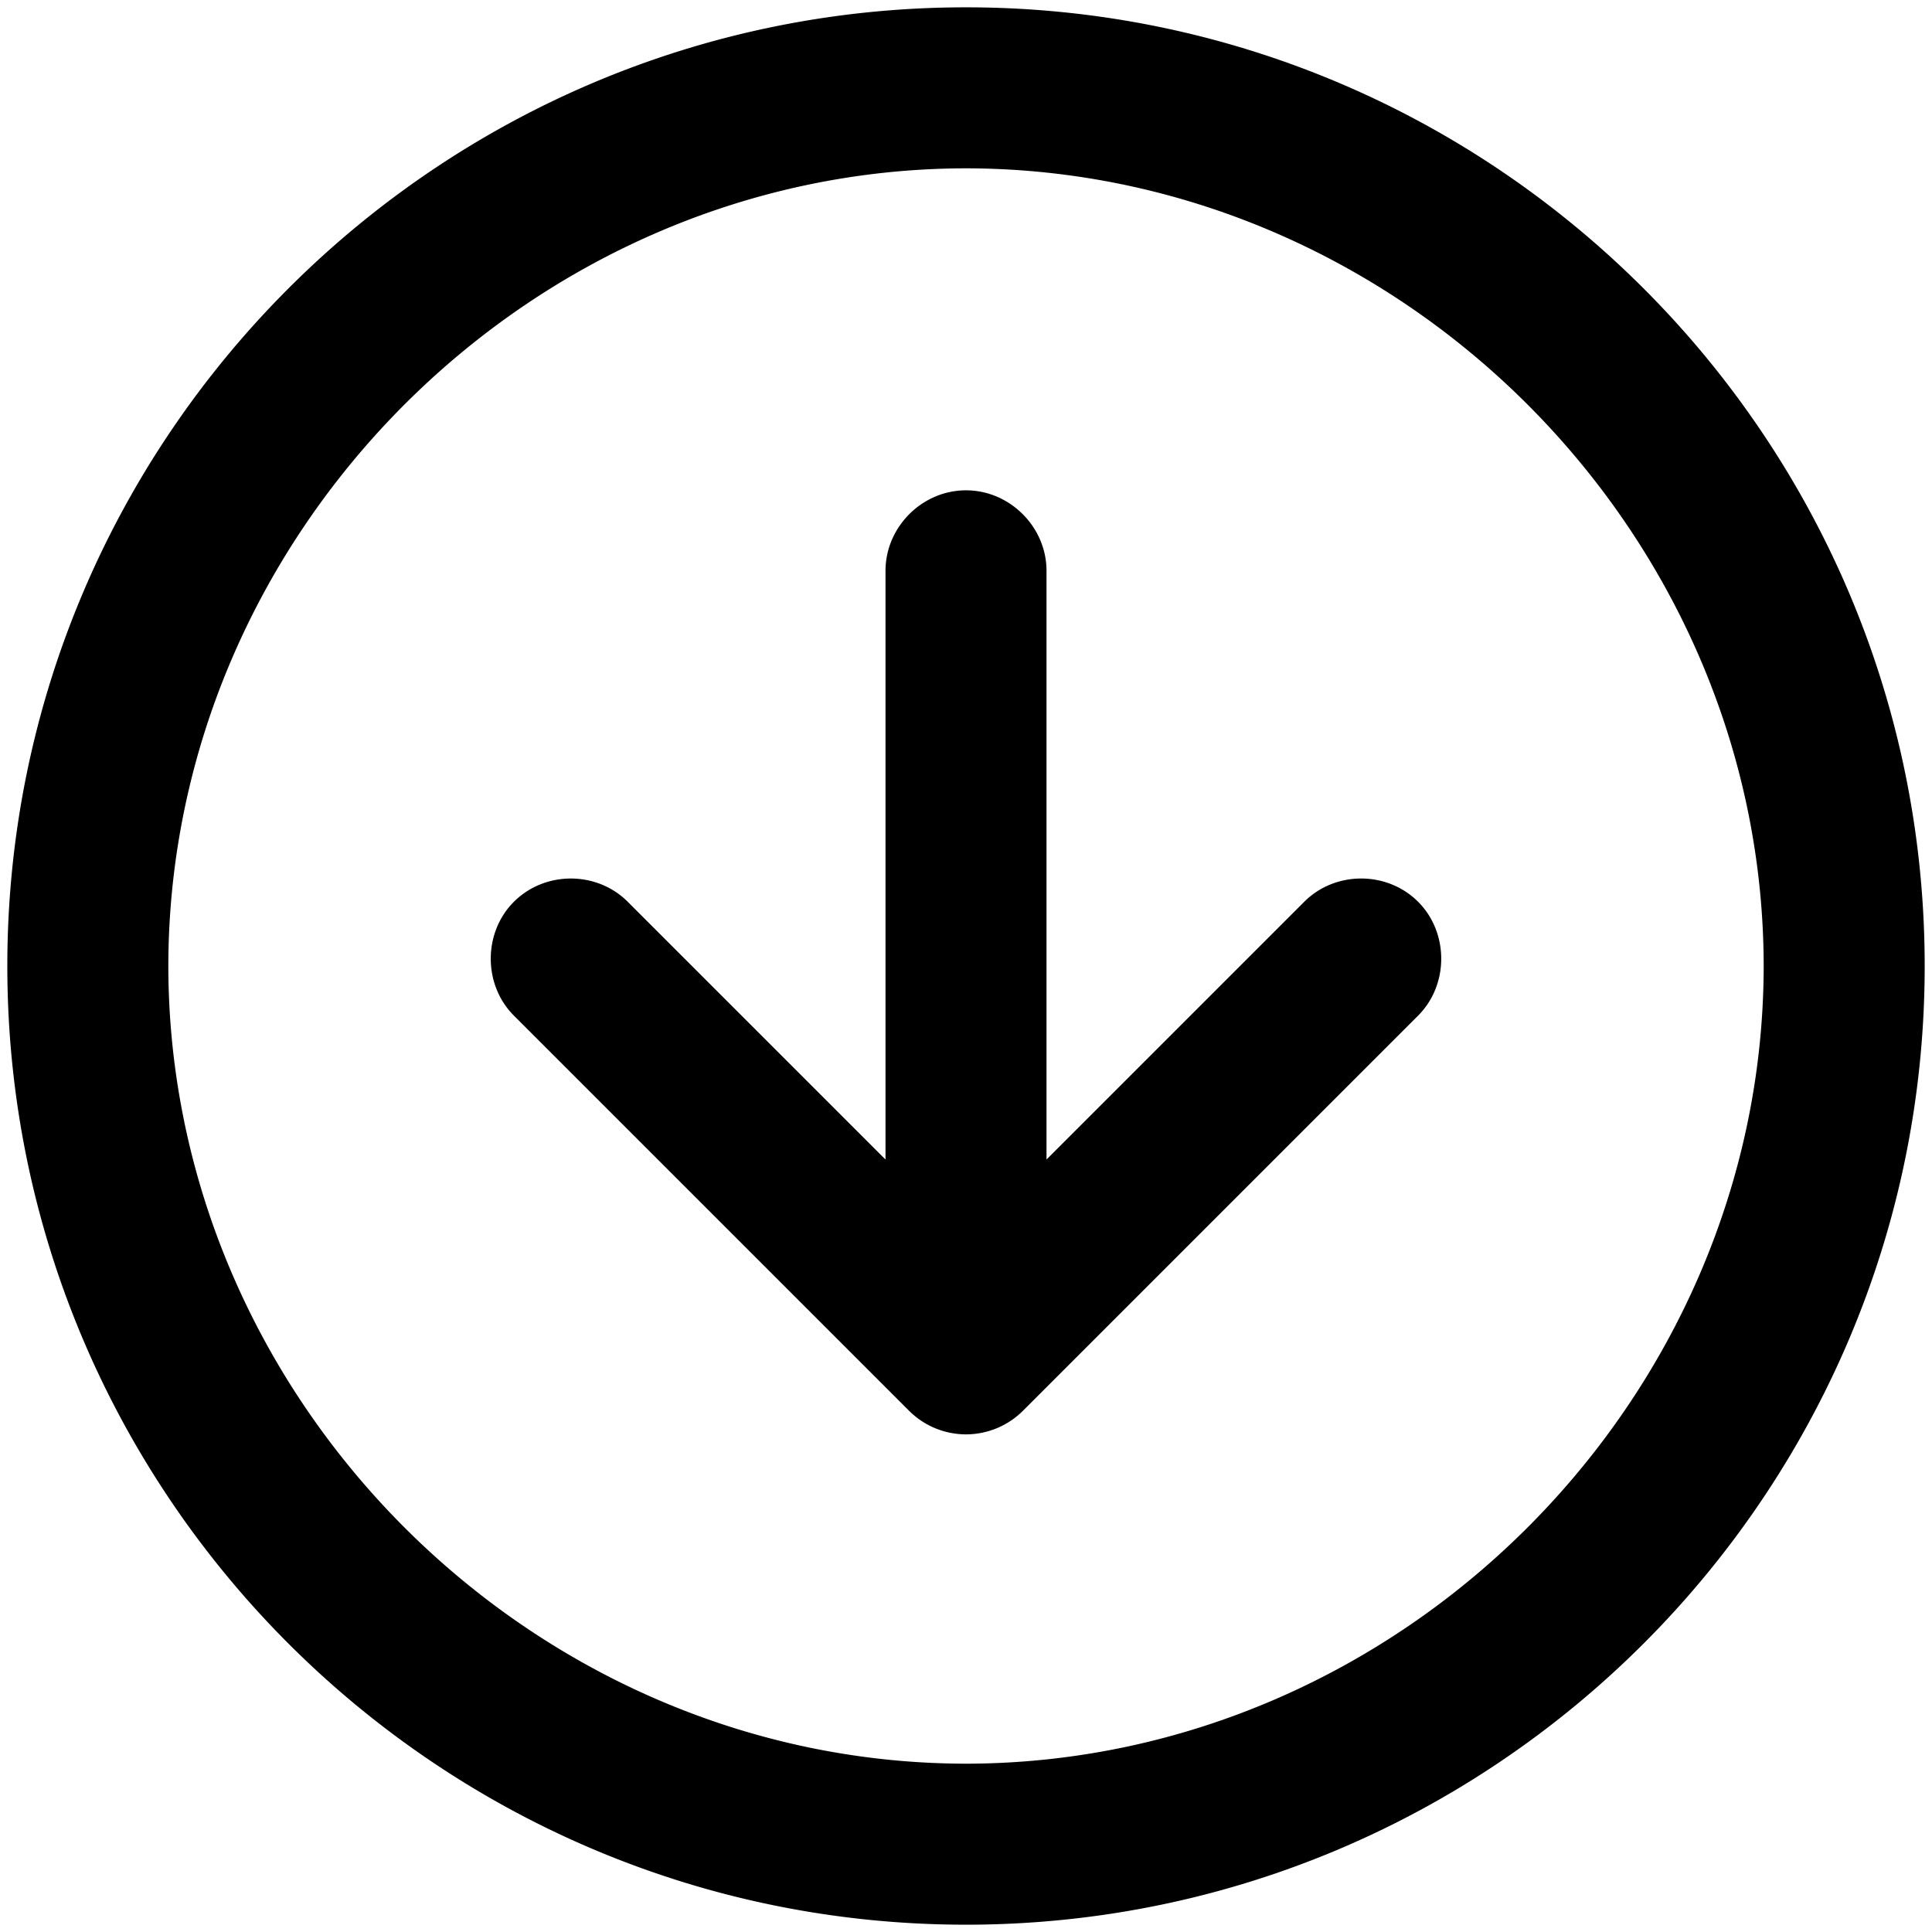 <svg viewBox="0 0 264 264" xmlns="http://www.w3.org/2000/svg">
    <path d="M132.001 1.001c72.233 0 131 58.767 131 131s-58.767 131-131 131-131-58.766-131-131 58.768-131 131-131m0 22c-59.342.068-108.932 49.658-109 109 .067 59.342 49.658 108.933 109 109 59.342-.067 108.933-49.658 109-109-.068-59.342-49.658-108.932-109-109M70.222 123.224c4.237-4.237 11.32-4.237 15.557 0l35.222 35.22V78.001c0-5.991 5.009-11 11-11s11 5.009 11 11v80.442l35.22-35.22c4.237-4.237 11.32-4.237 15.557 0 4.192 4.192 4.233 11.325 0 15.557l-54 54a11.04 11.04 0 0 1-7.777 3.221 11.03 11.03 0 0 1-7.778-3.222l-54-54c-4.235-4.225-4.198-11.37-.001-15.555"/>
</svg>
